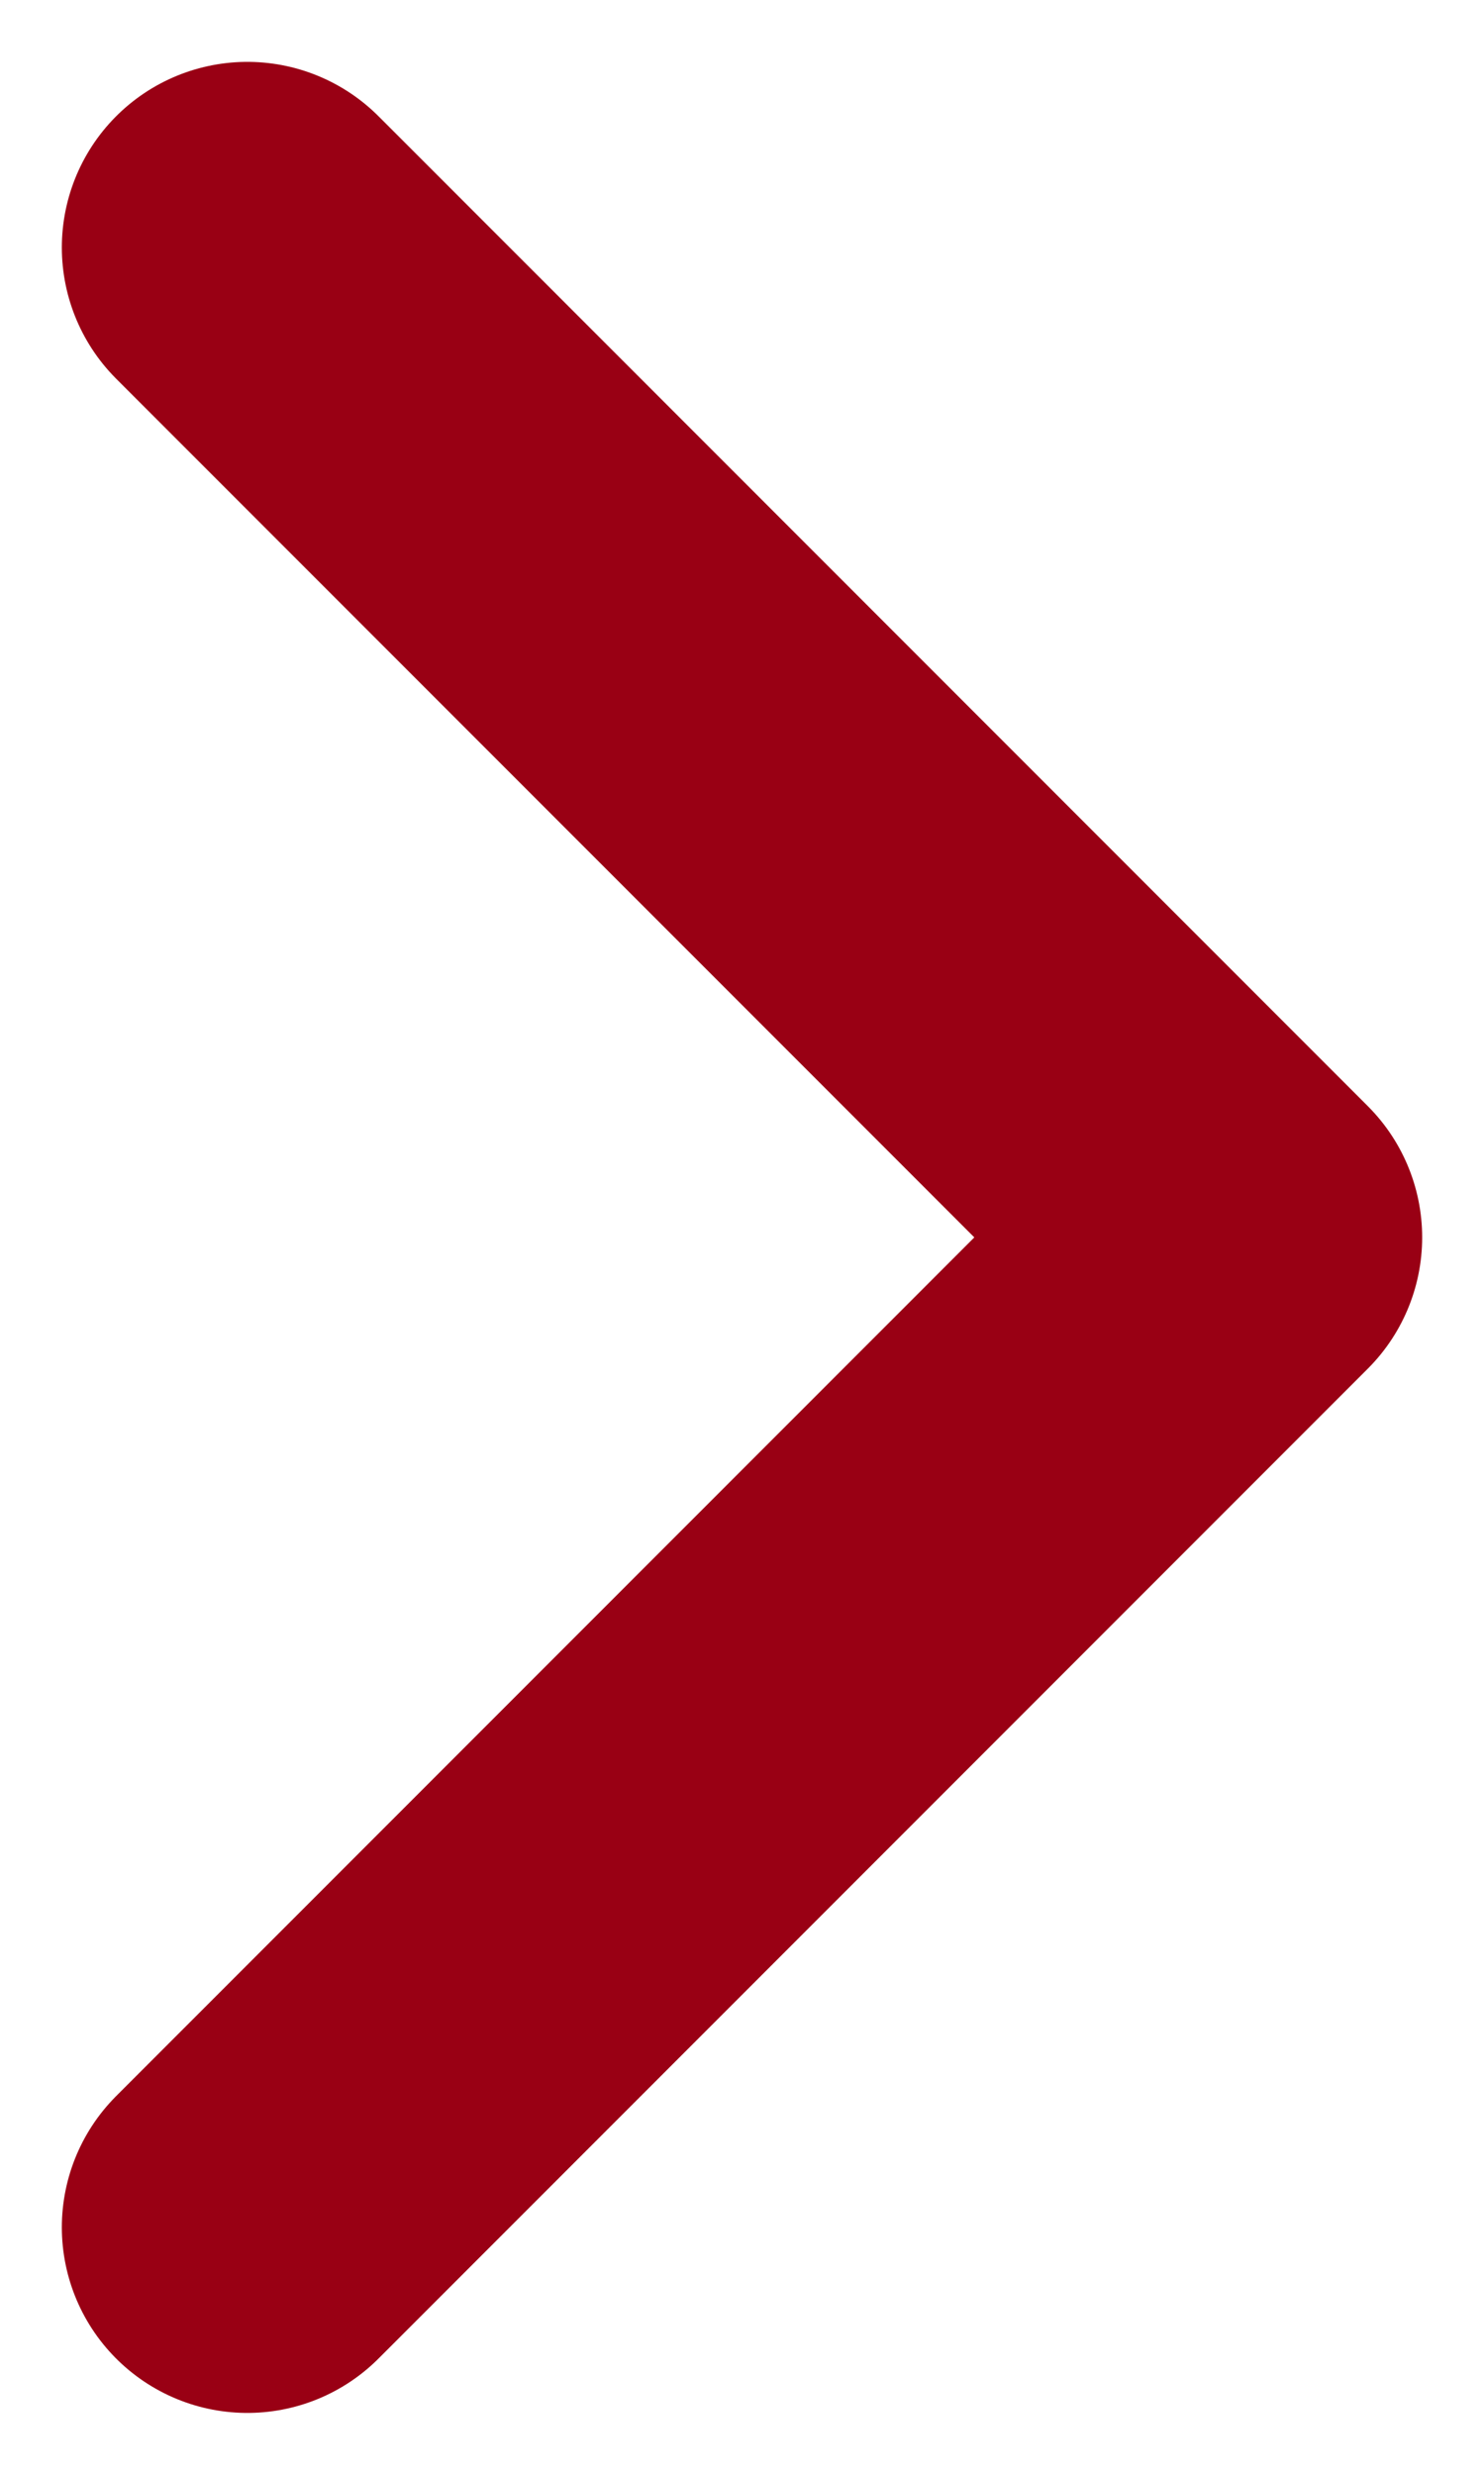 <svg width="12" height="20" viewBox="0 0 12 20" fill="none" xmlns="http://www.w3.org/2000/svg">
<path d="M2 18L10 10L2 2" stroke="#990014" stroke-width="3" stroke-linecap="round" stroke-linejoin="round"/>
</svg>
